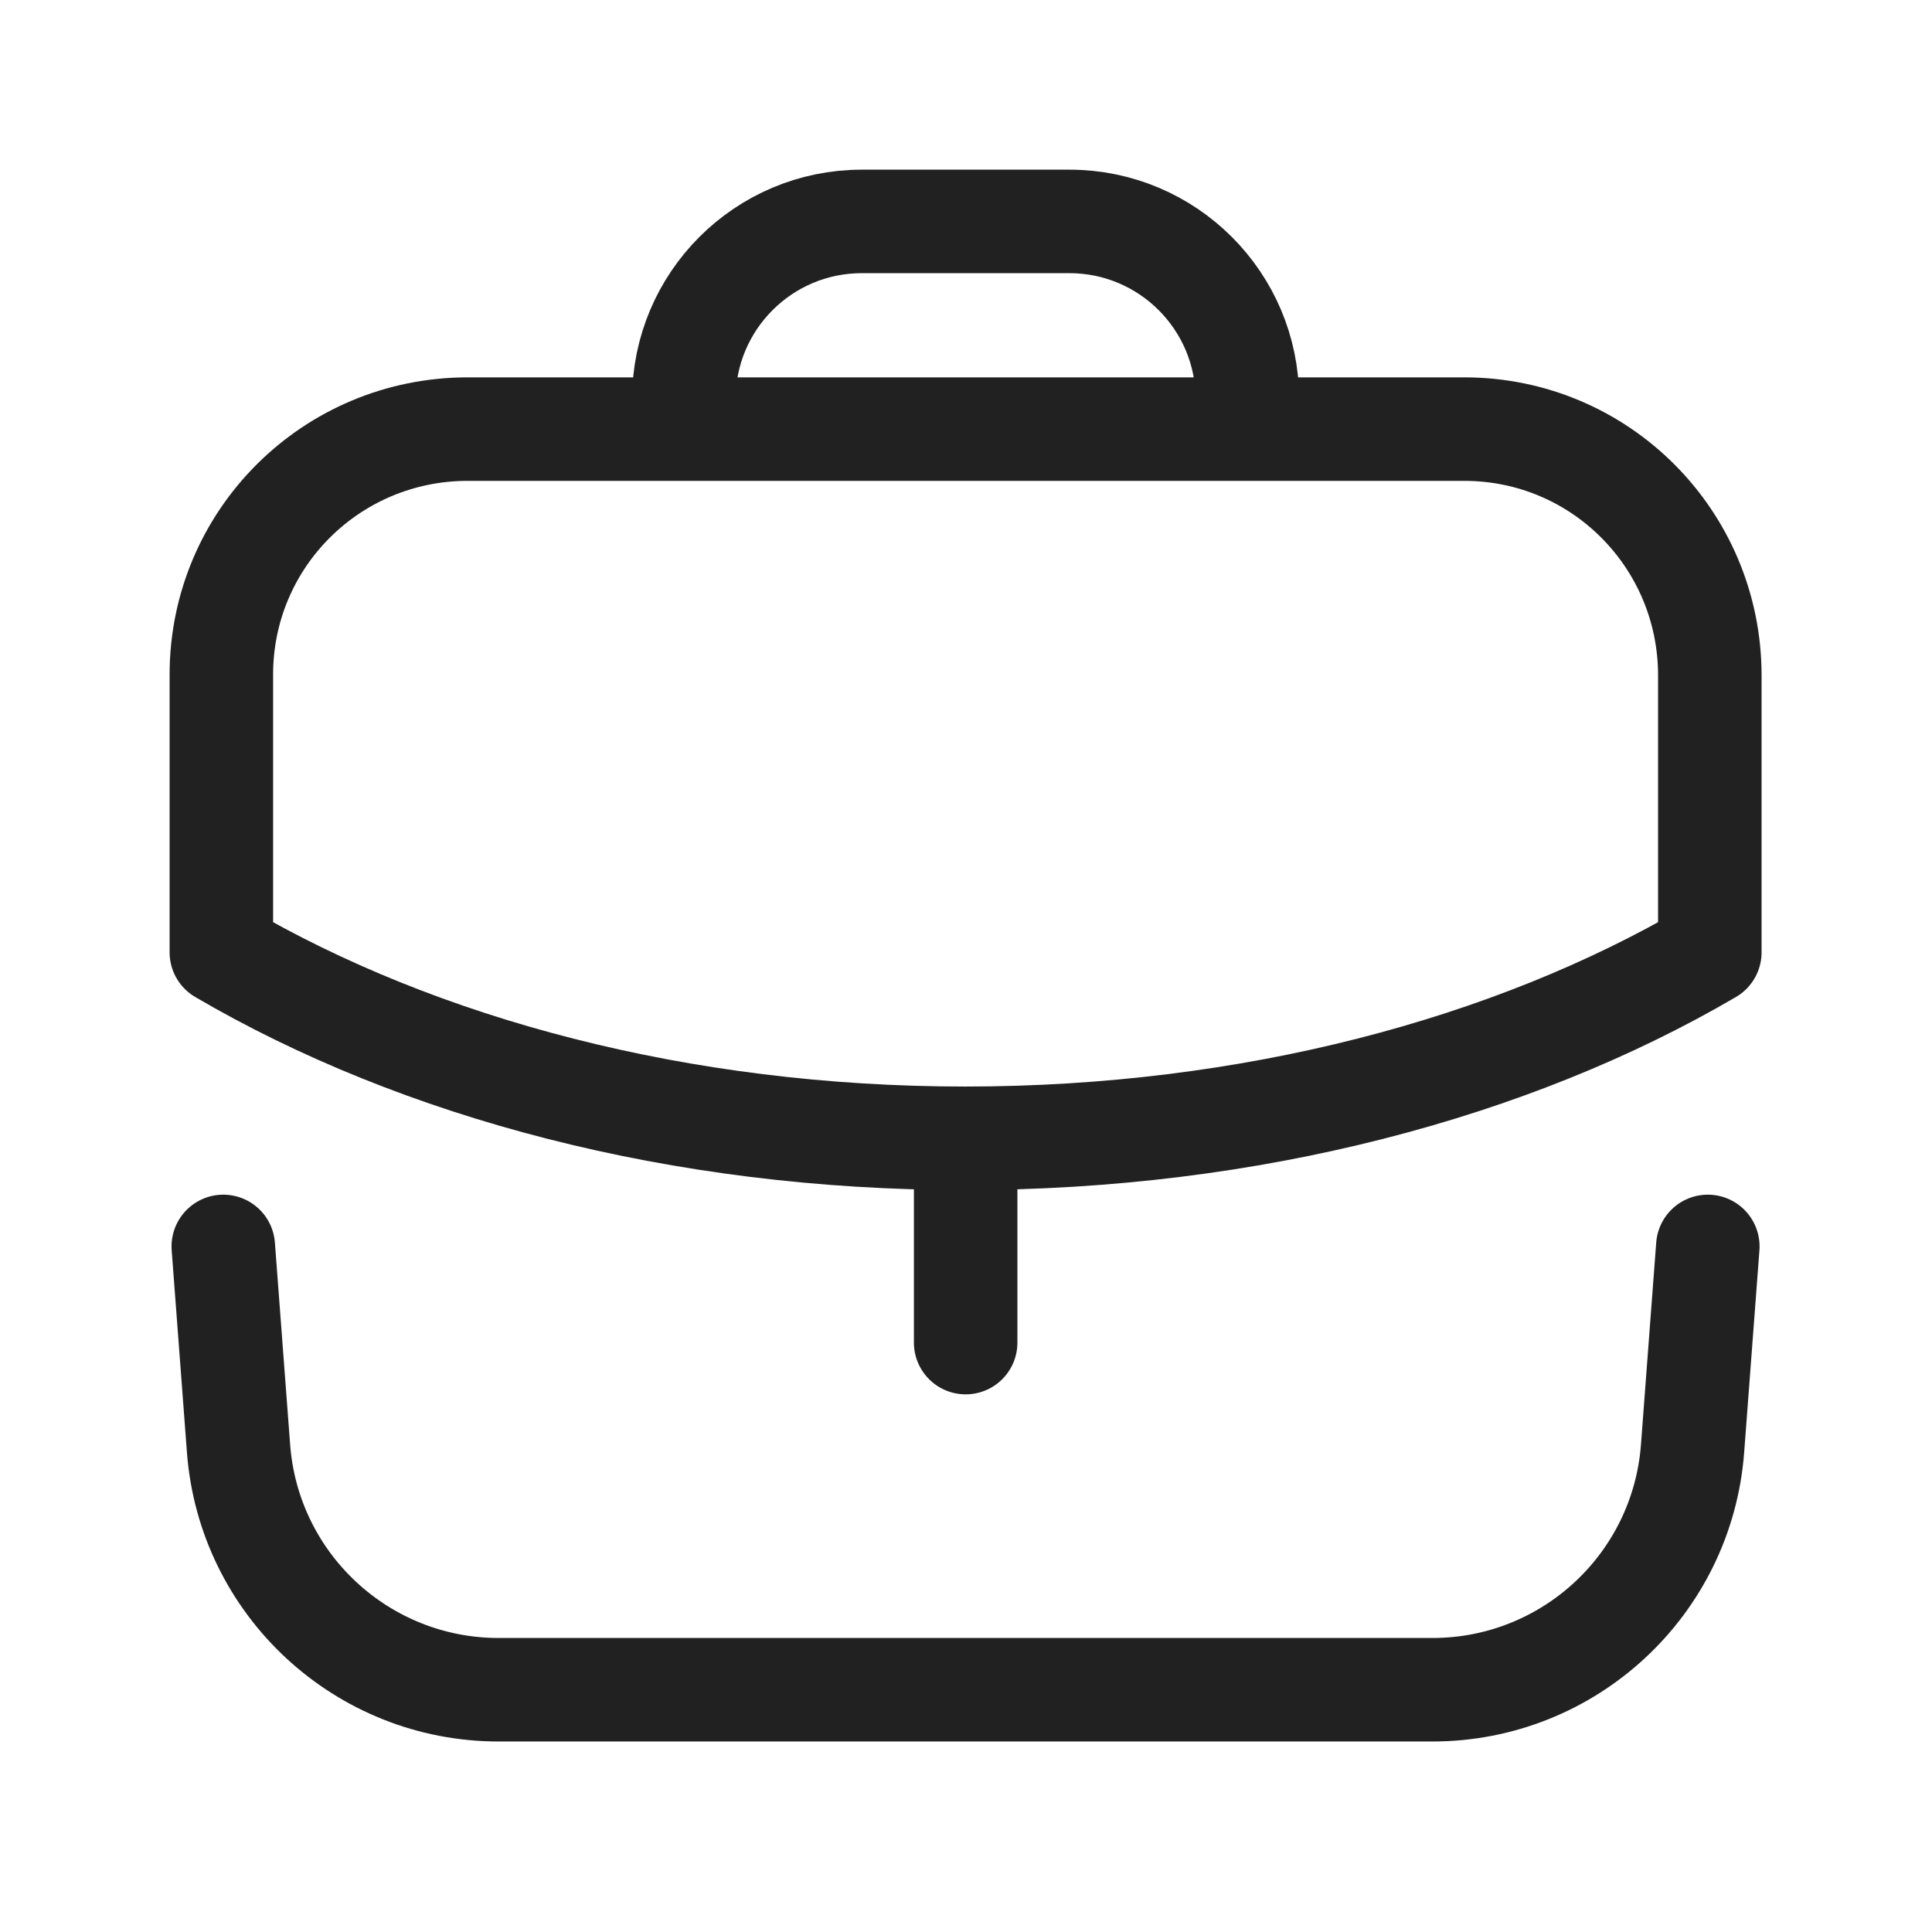 <svg width="28" height="28" viewBox="0 0 28 28" fill="none" xmlns="http://www.w3.org/2000/svg">
<path d="M13.995 19.458V16.498" stroke="#212121" stroke-width="1.5" stroke-linecap="round" stroke-linejoin="round"/>
<path fill-rule="evenodd" clip-rule="evenodd" d="M21.221 6.219C23.193 6.219 24.78 7.817 24.78 9.789V13.802C21.91 15.482 18.118 16.497 13.988 16.497C9.858 16.497 6.078 15.482 3.208 13.802V9.777C3.208 7.805 4.806 6.219 6.778 6.219H21.221Z" stroke="#212121" stroke-width="1.5" stroke-linecap="round" stroke-linejoin="round"/>
<path d="M18.078 6.214V5.787C18.078 4.364 16.923 3.209 15.499 3.209H12.489C11.066 3.209 9.911 4.364 9.911 5.787V6.214" stroke="#212121" stroke-width="1.5" stroke-linecap="round" stroke-linejoin="round"/>
<path d="M3.236 18.064L3.457 20.992C3.606 22.965 5.25 24.489 7.227 24.489H20.76C22.737 24.489 24.381 22.965 24.53 20.992L24.751 18.064" stroke="#212121" stroke-width="1.5" stroke-linecap="round" stroke-linejoin="round"/>
</svg>